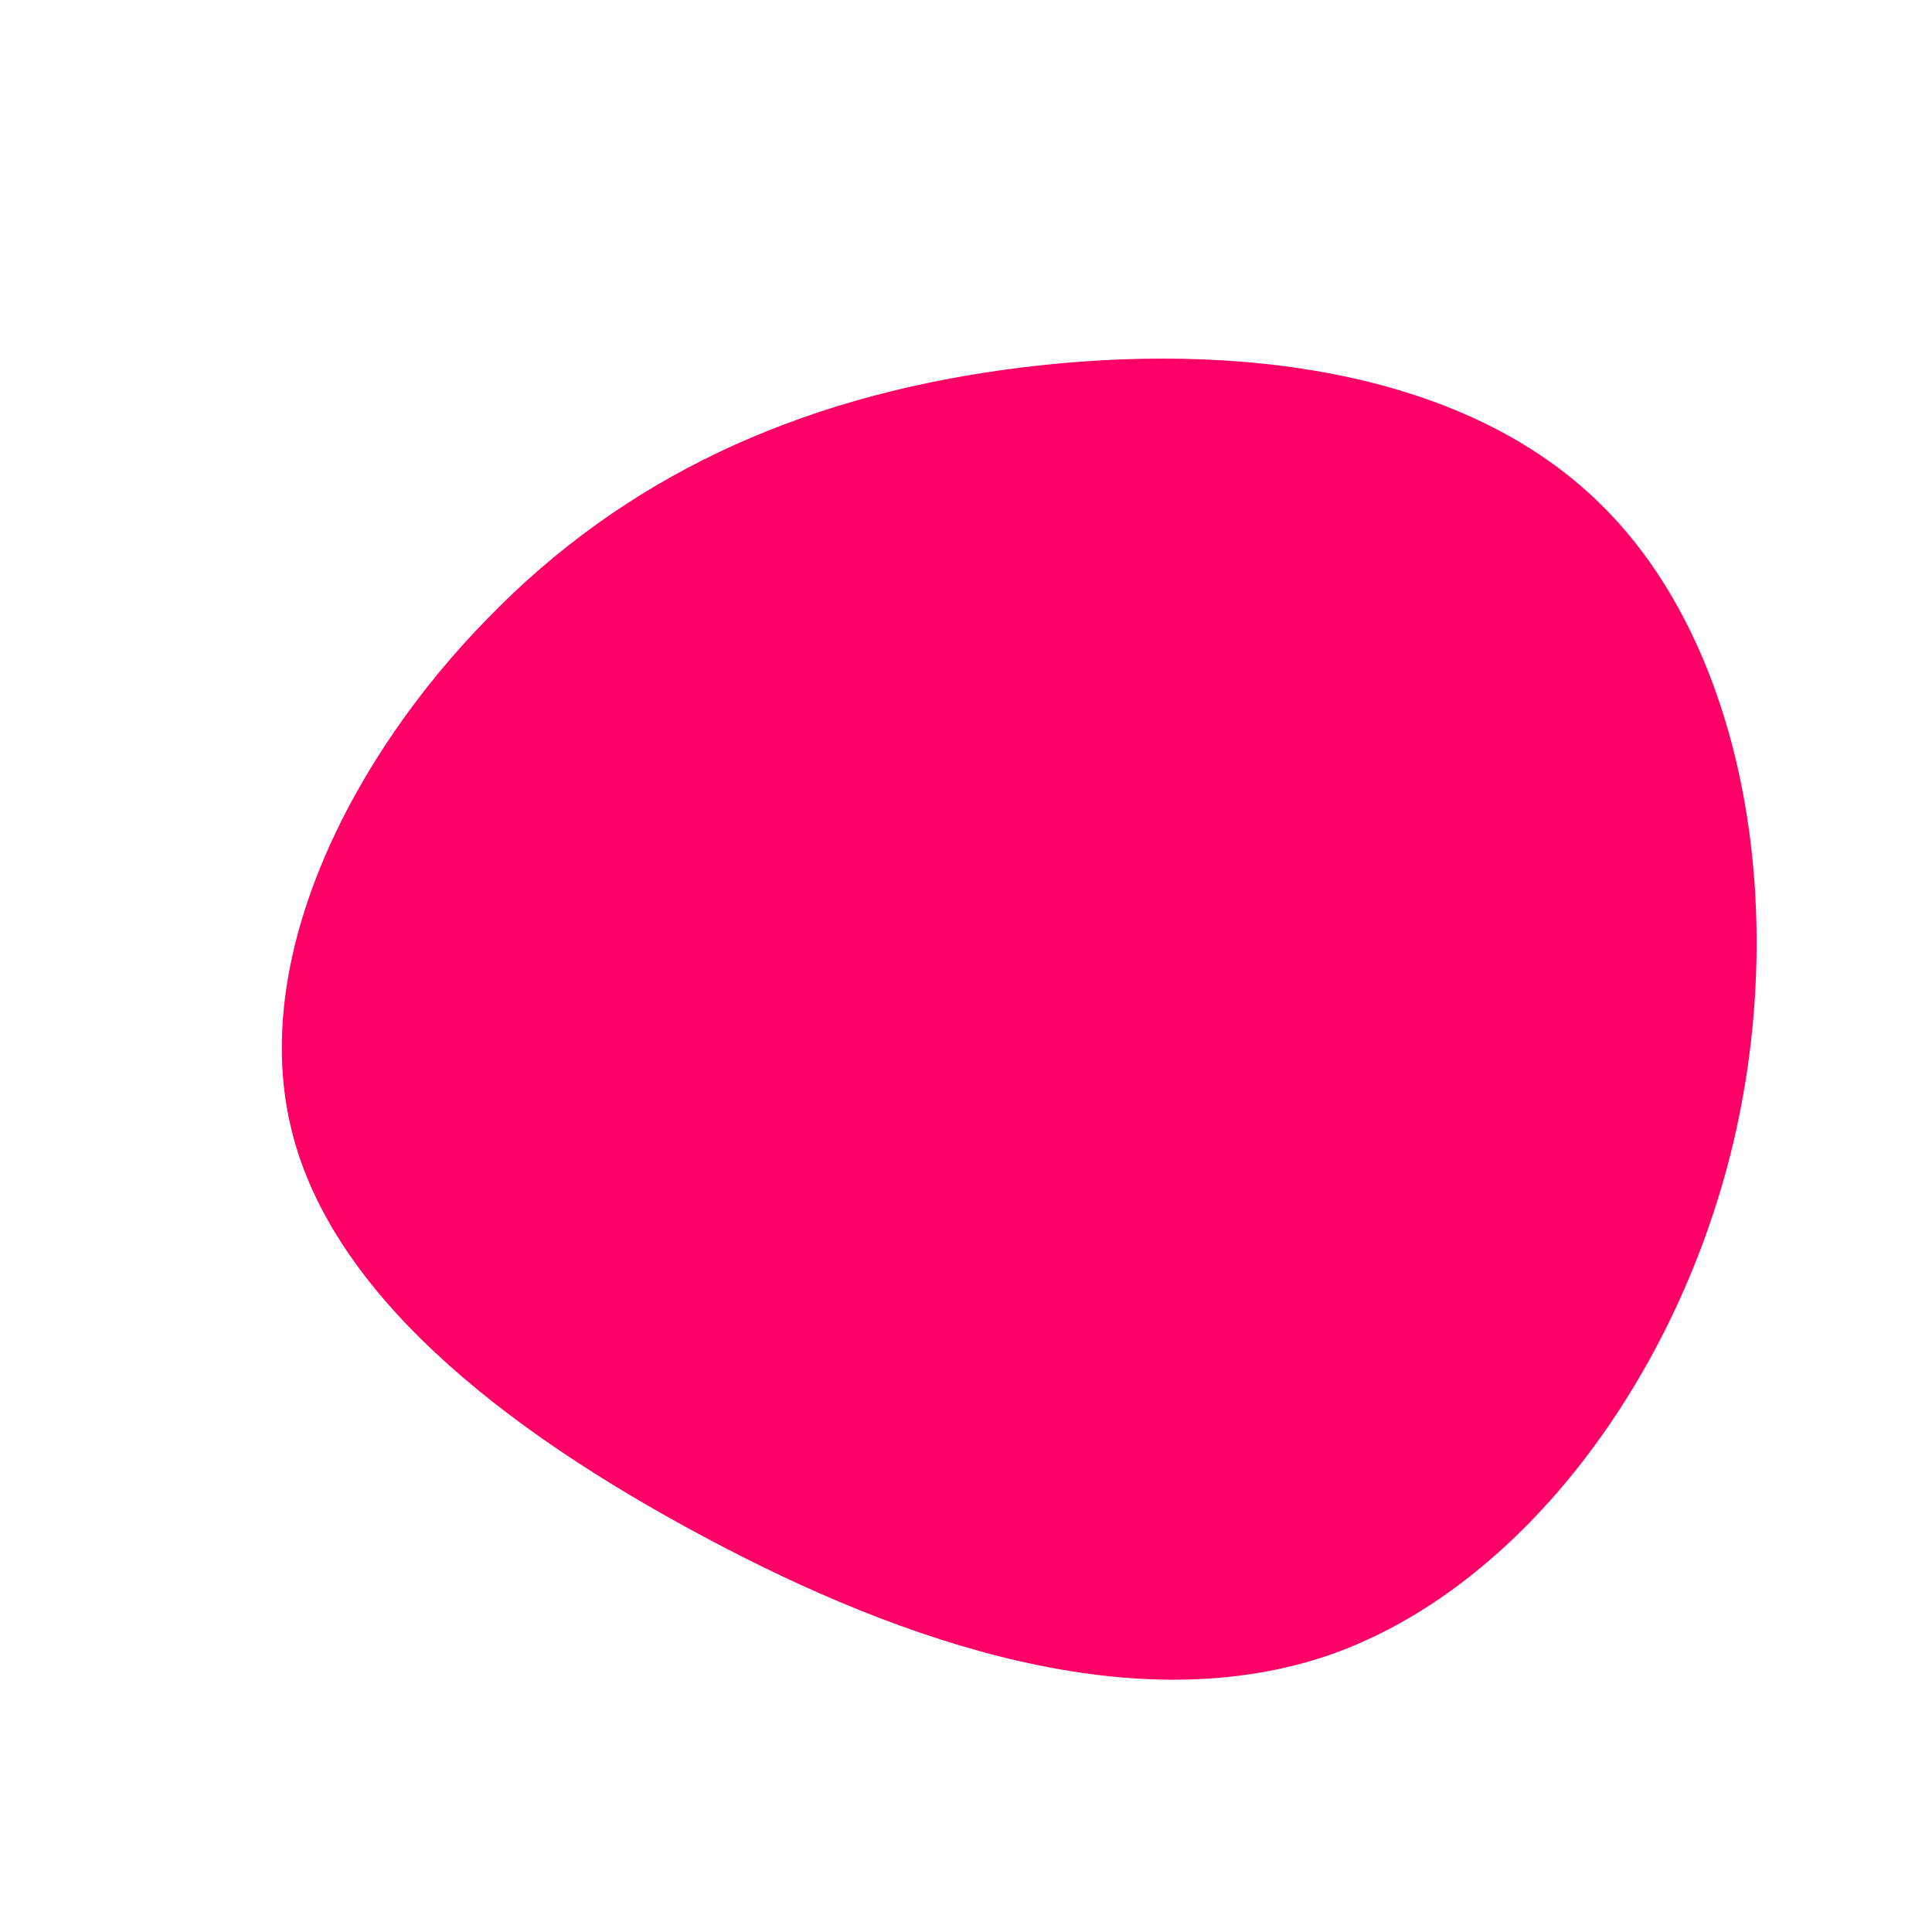 <?xml version="1.0" standalone="no"?>
<svg viewBox="0 0 200 200" xmlns="http://www.w3.org/2000/svg">
  <path fill="#FF0066" d="M65.5,-48C80.5,-33.5,85.2,-6.5,79.5,18C73.8,42.4,57.6,64.3,37.7,71.3C17.7,78.2,-6.2,70.3,-27.1,59.1C-48.1,47.9,-66.2,33.6,-70,16.2C-73.9,-1.3,-63.5,-21.8,-49.4,-36.1C-35.4,-50.5,-17.7,-58.7,3.8,-61.7C25.3,-64.7,50.5,-62.6,65.5,-48Z" transform="translate(100 100)" />
</svg>
